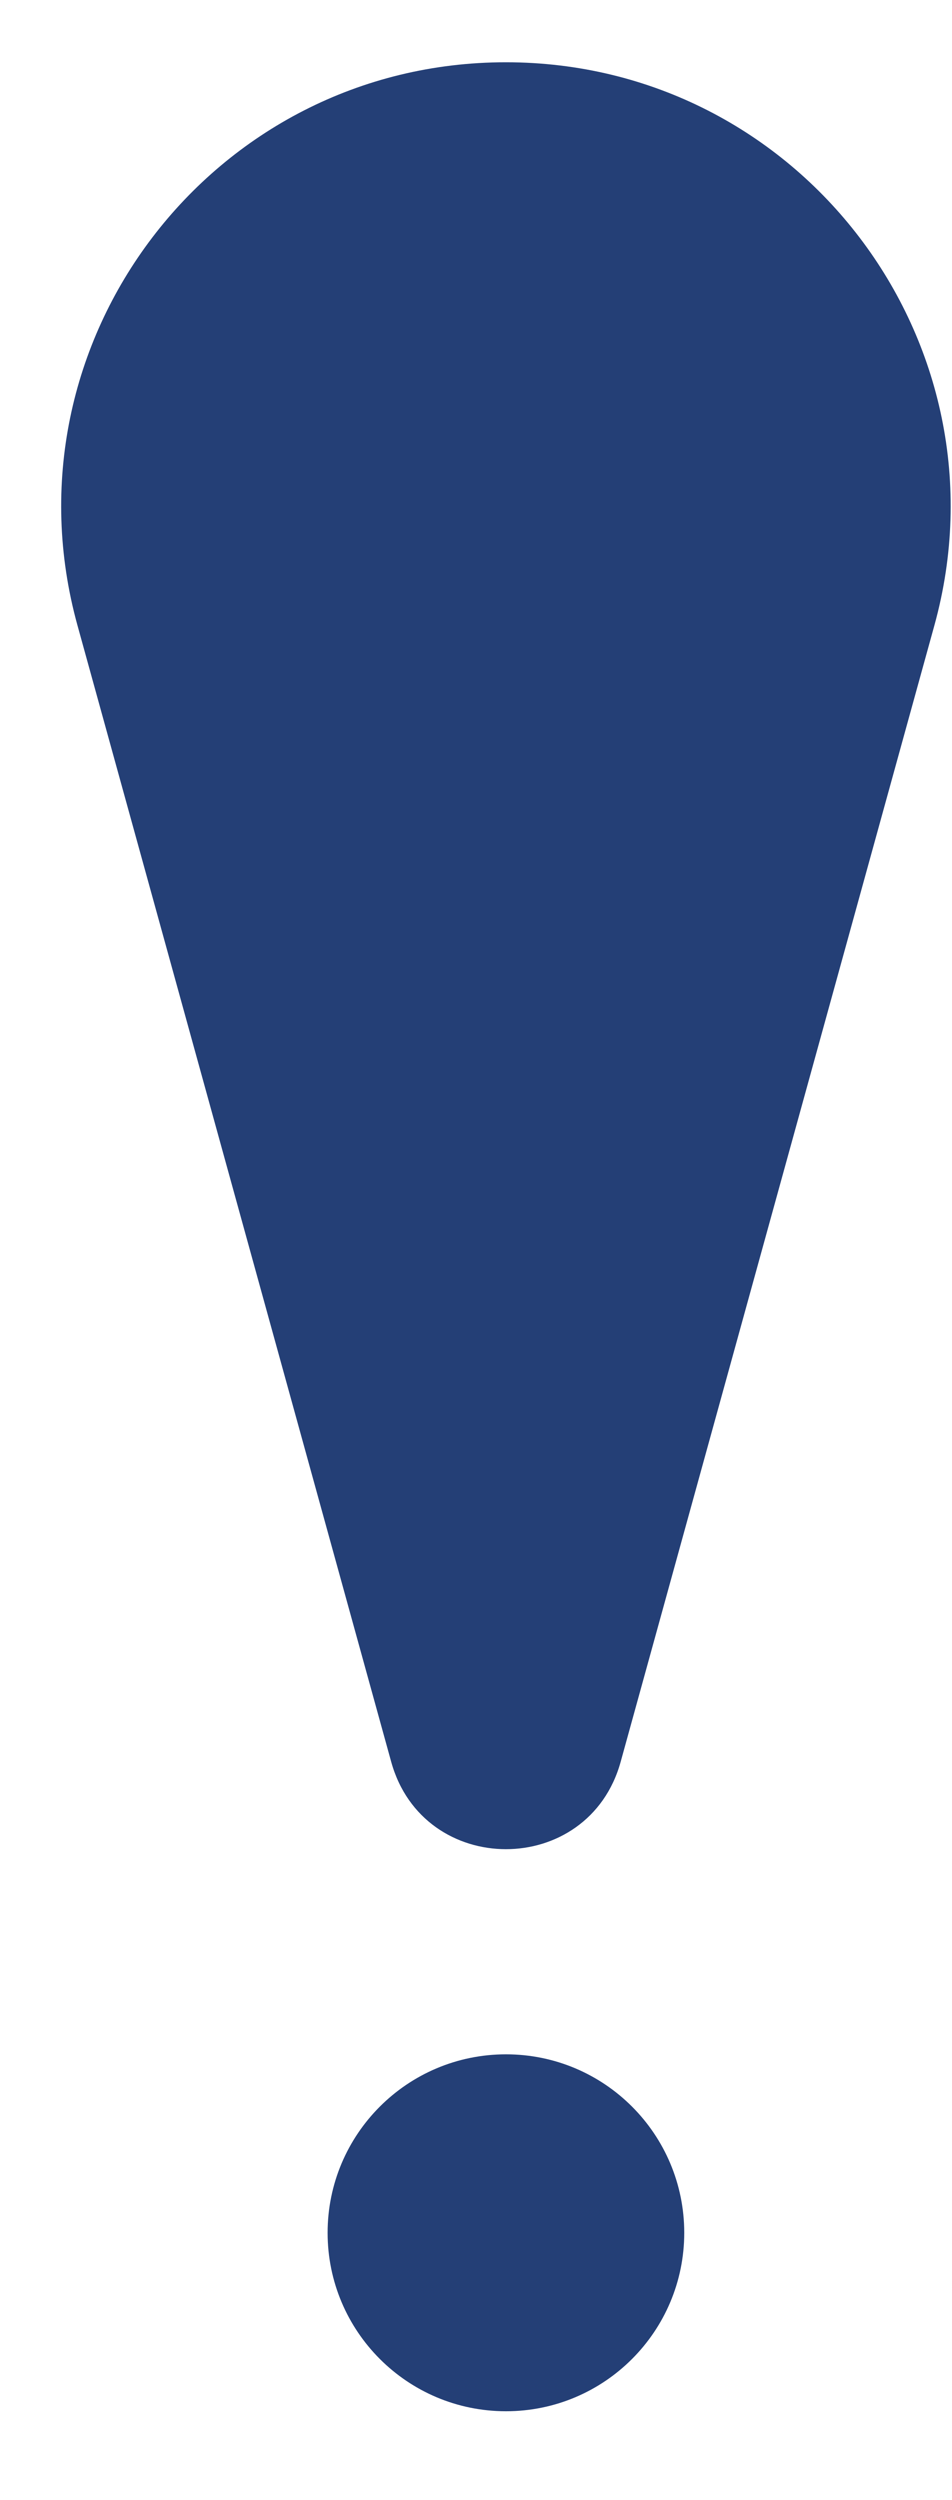 <svg width="8" height="21" viewBox="0 0 8 21" fill="none" xmlns="http://www.w3.org/2000/svg">
<path fill-rule="evenodd" clip-rule="evenodd" d="M4.251 0.523C1.783 0.523 -0.006 2.874 0.651 5.253L3.287 14.797C3.557 15.777 4.946 15.777 5.216 14.797L7.852 5.253C8.509 2.874 6.72 0.523 4.251 0.523ZM4.252 20.253C5.079 20.253 5.75 19.582 5.75 18.754C5.75 17.926 5.079 17.255 4.252 17.255C3.424 17.255 2.753 17.926 2.753 18.754C2.753 19.582 3.424 20.253 4.252 20.253Z" fill="#243F76"/>
</svg>
